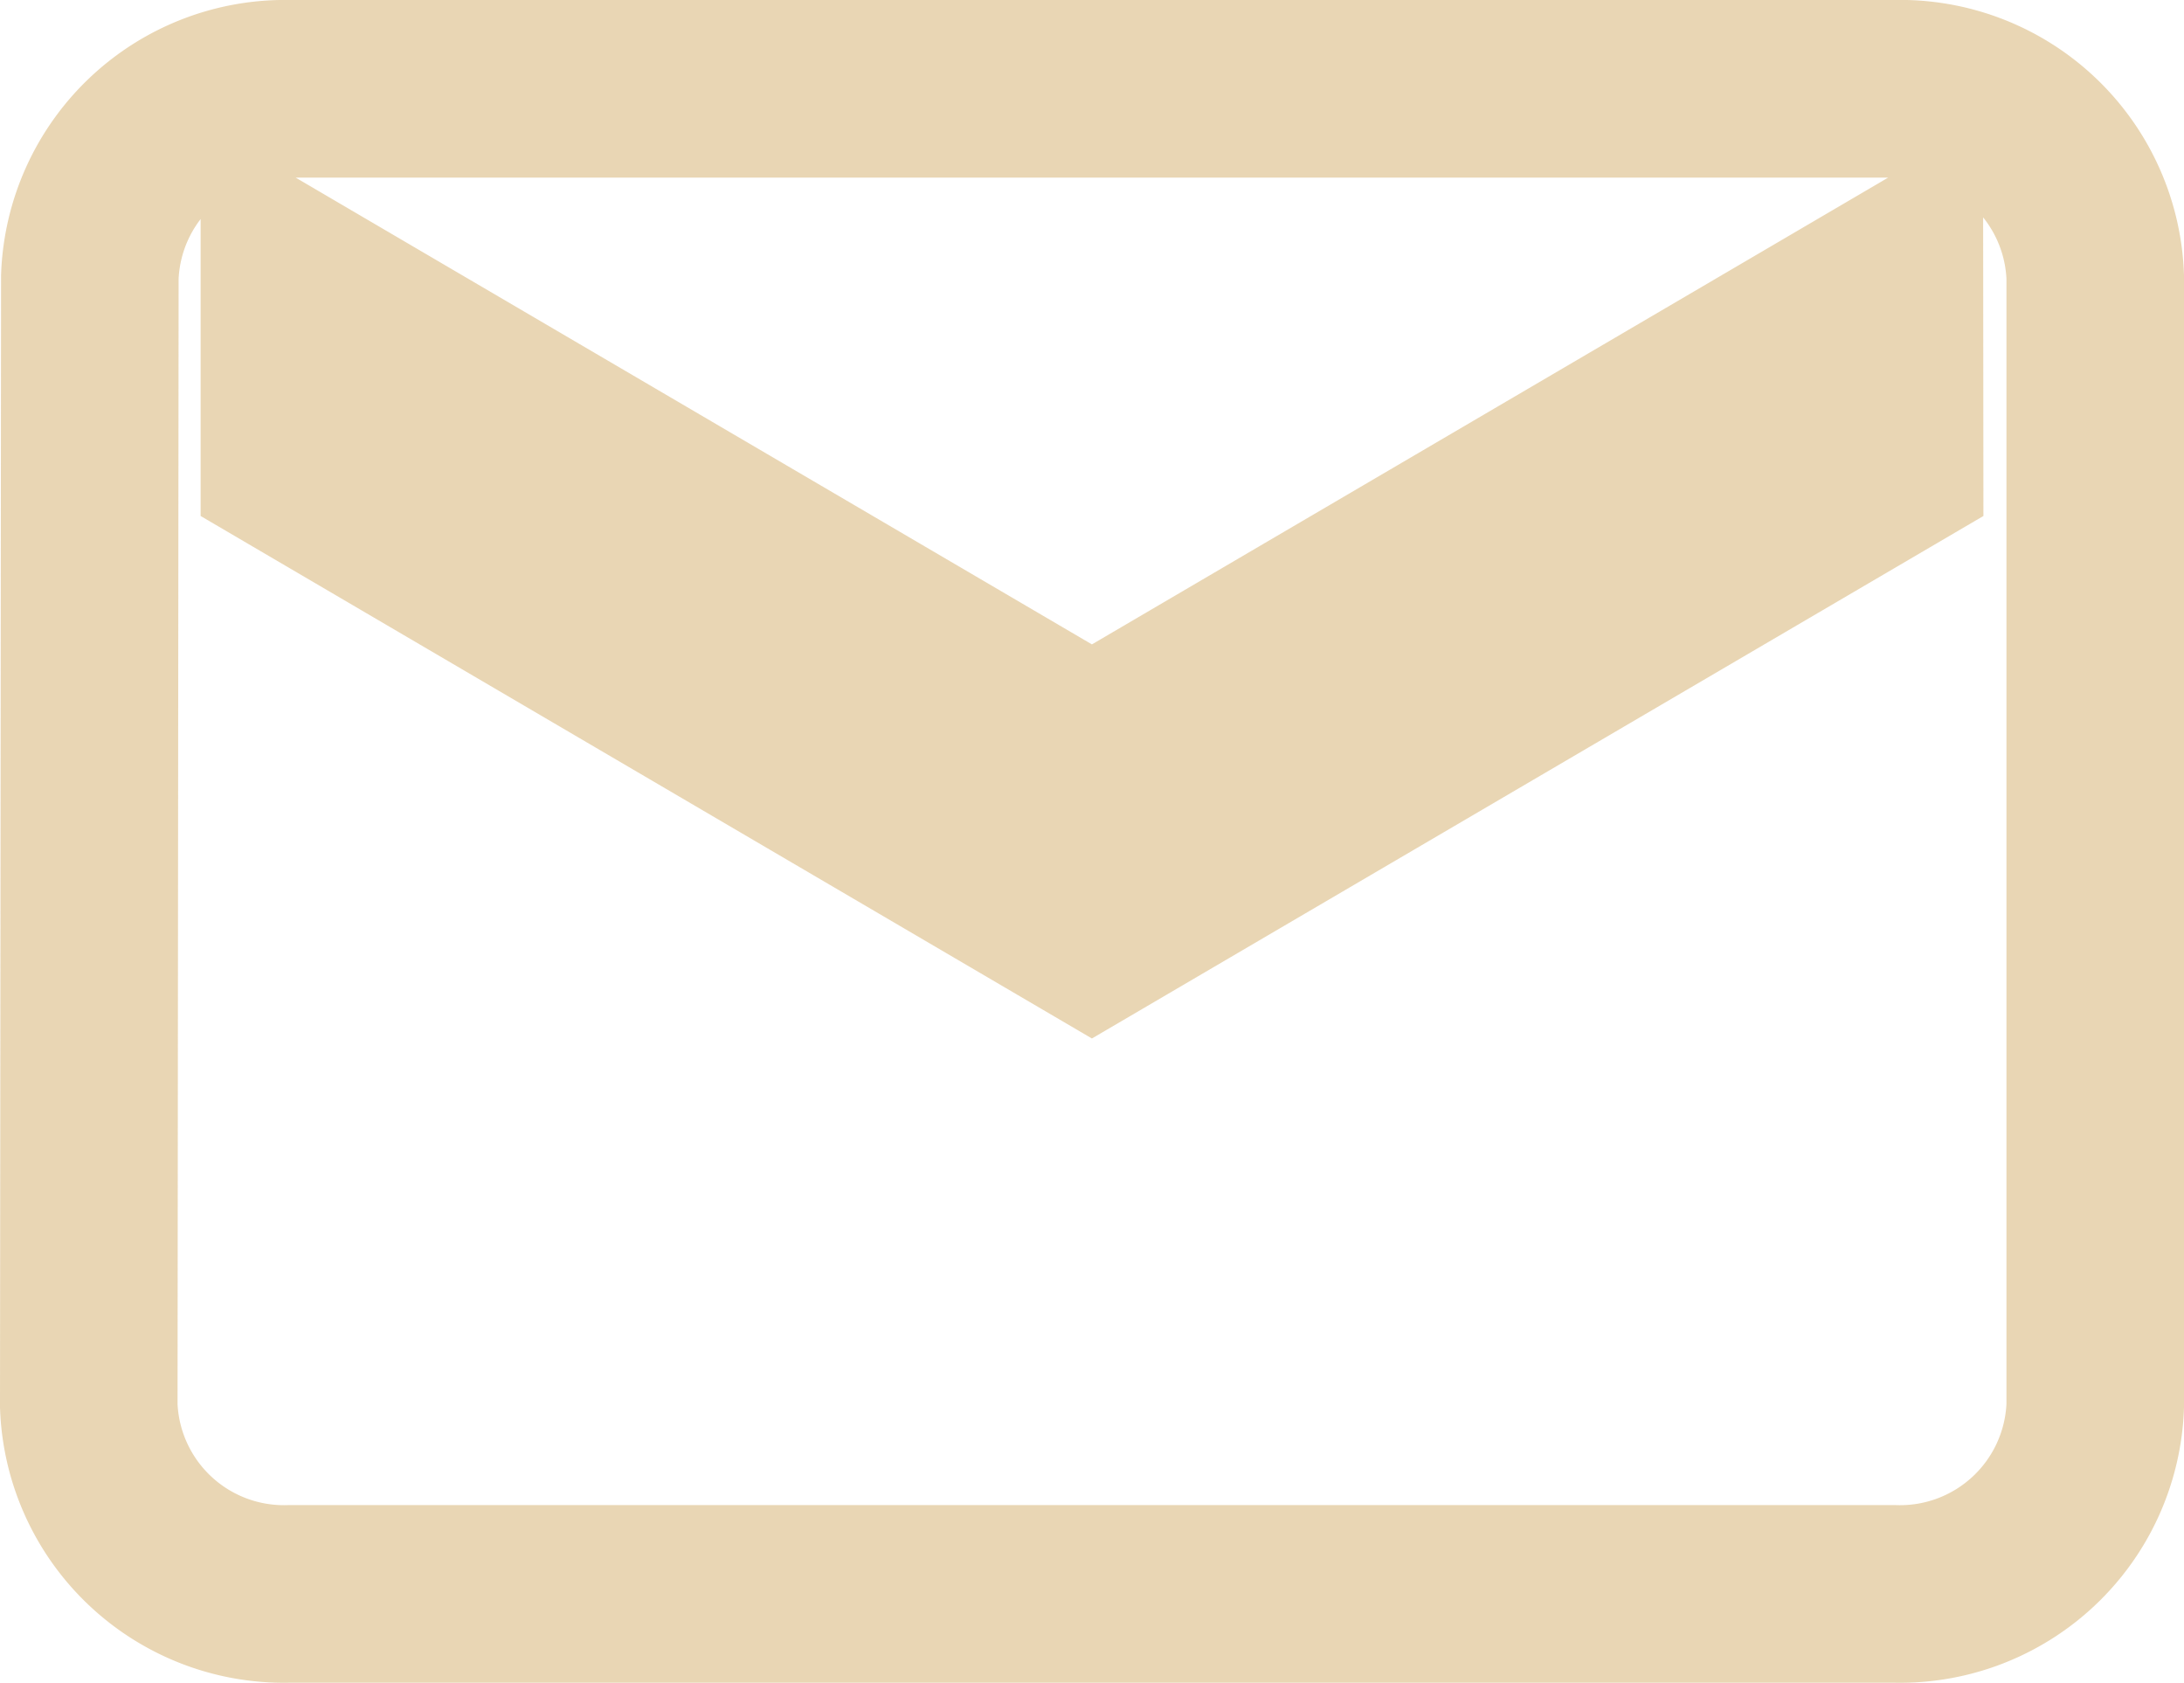 <svg xmlns="http://www.w3.org/2000/svg" width="12.301" height="9.476" viewBox="0 0 12.301 9.476">
  <path id="company-size" d="M13.171,6H4.13A1.1,1.1,0,0,0,3.006,7.059L3,13.416a1.1,1.1,0,0,0,1.13,1.059h9.041a1.1,1.1,0,0,0,1.13-1.059V7.059A1.1,1.1,0,0,0,13.171,6Zm0,2.119L8.65,10.768,4.13,8.119V7.059L8.65,9.708l4.52-2.649Z" transform="translate(-2.5 -5.5)" fill="none" stroke="#cda052" stroke-width="1" opacity="0.43"/>
</svg>
